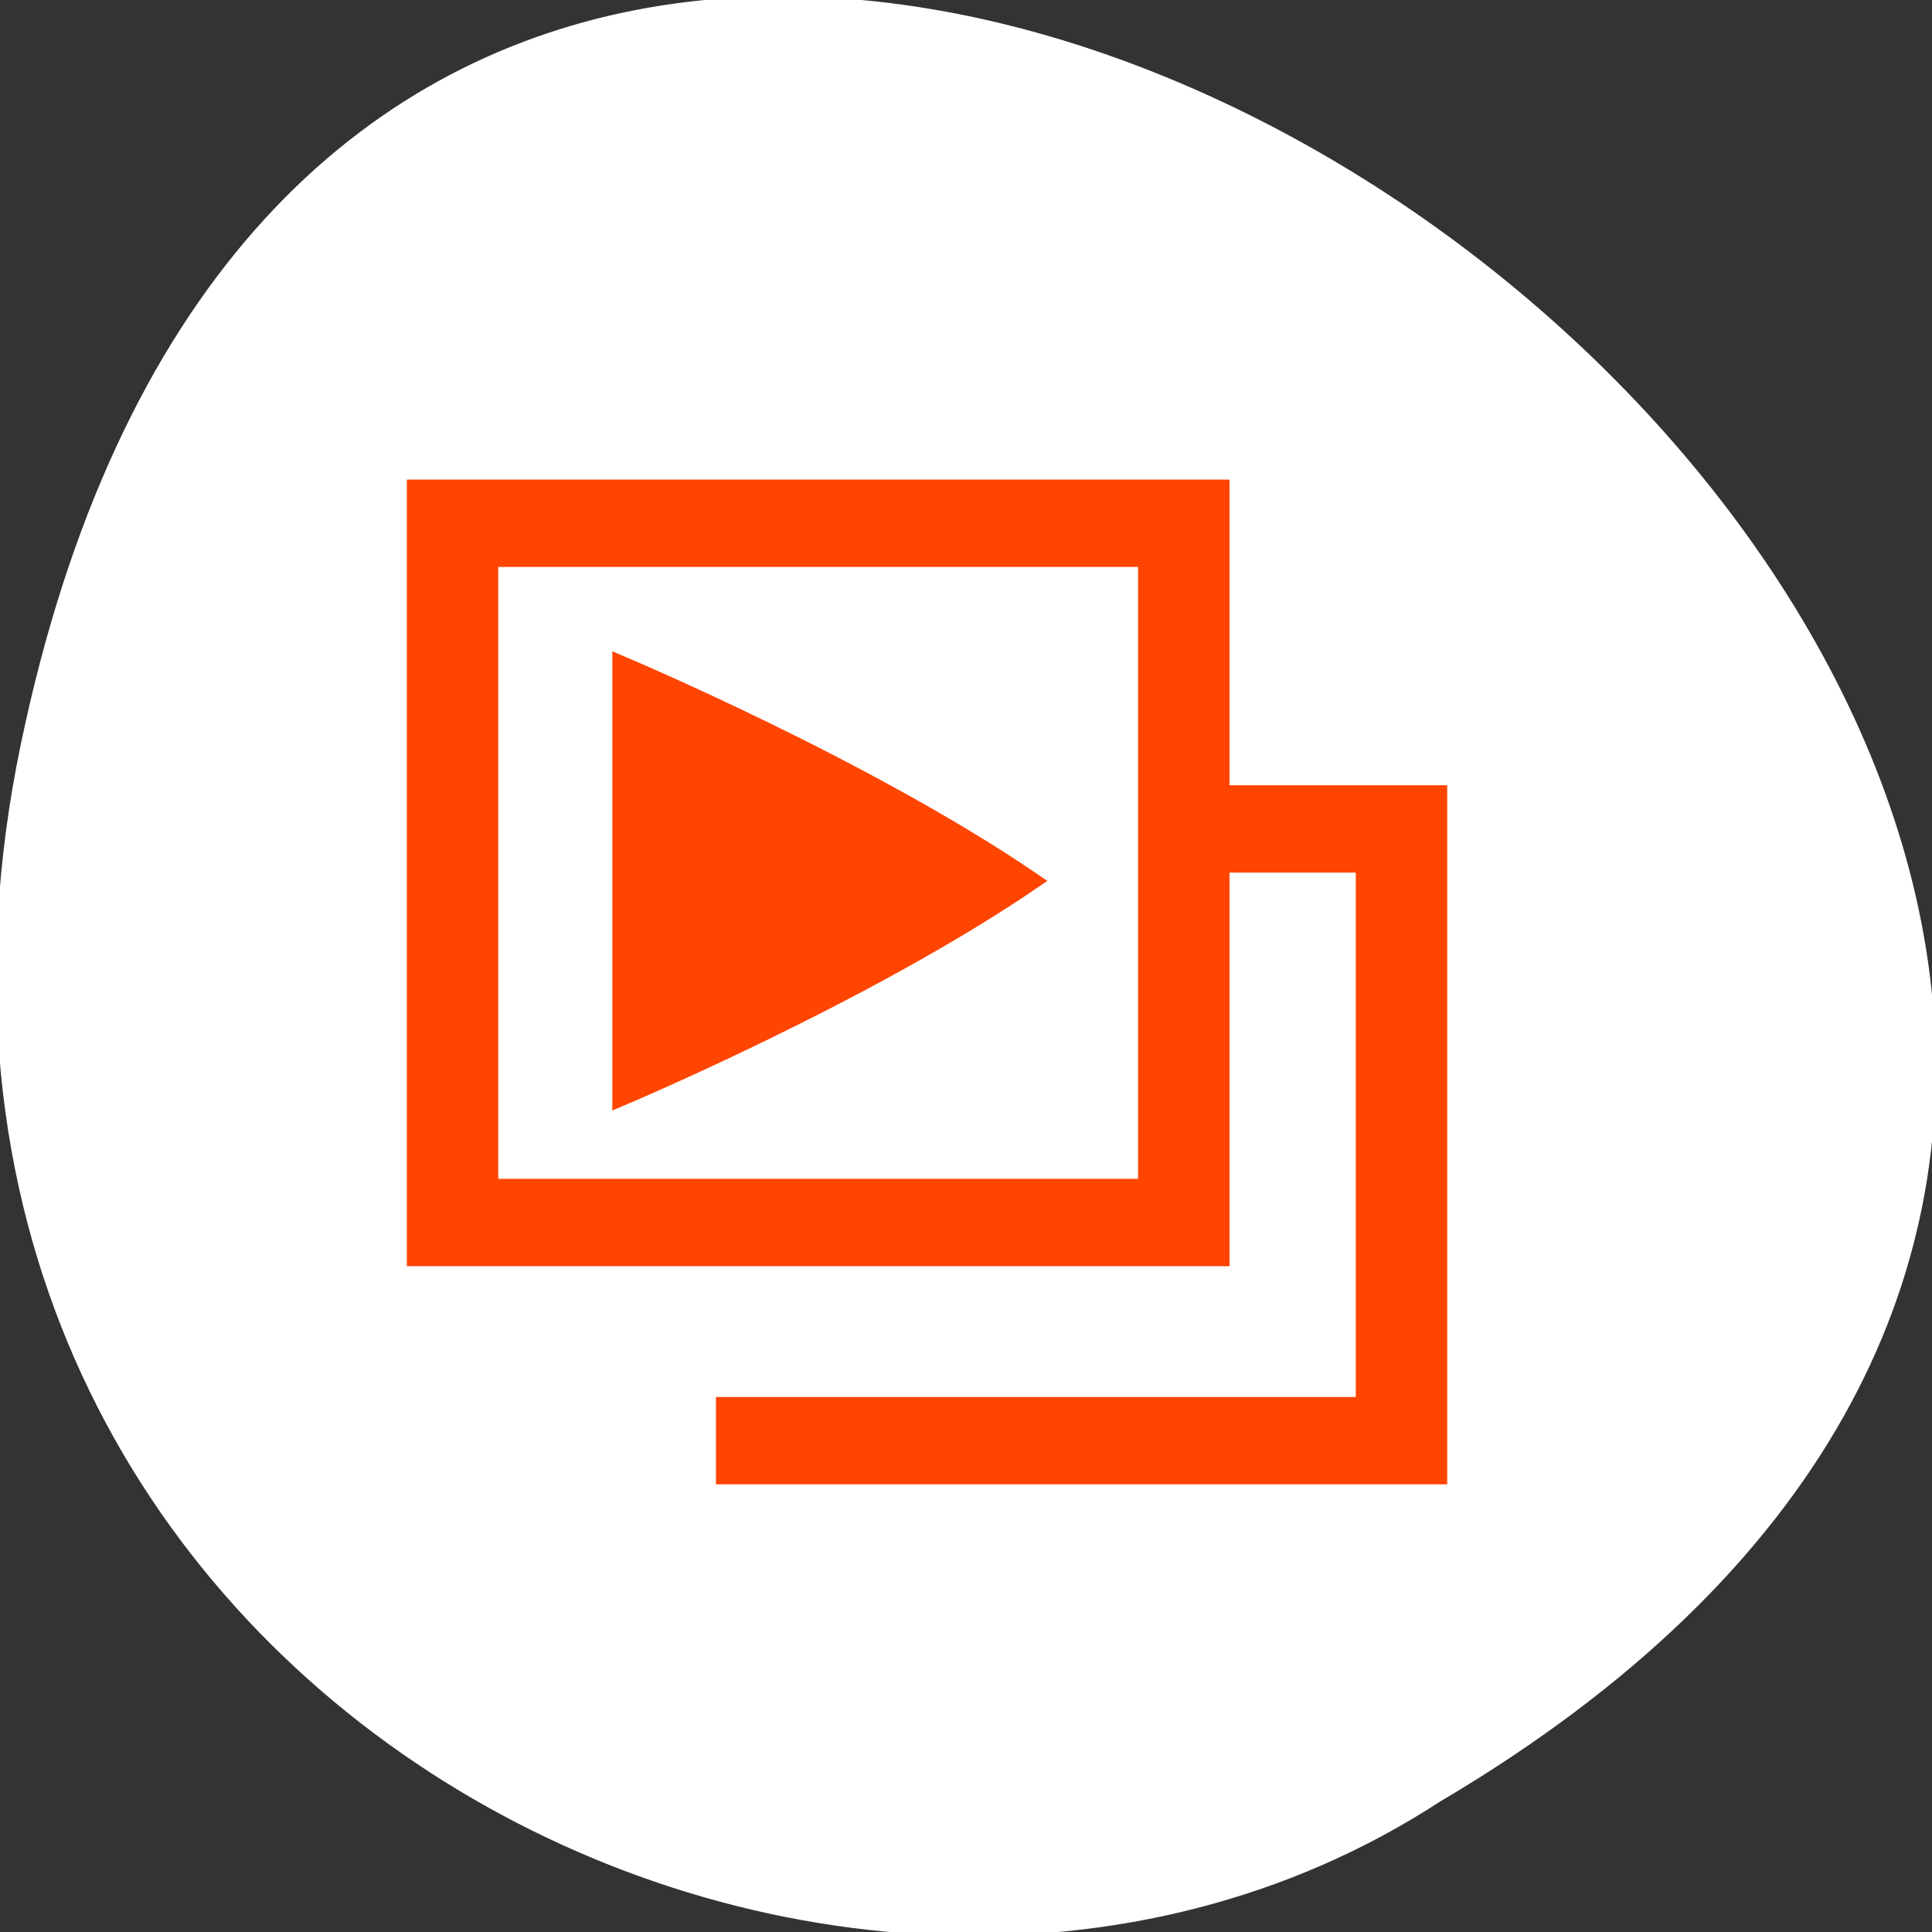 <?xml version="1.0" encoding="UTF-8" standalone="no"?>
<svg
   xmlns:dc="http://purl.org/dc/elements/1.1/"
   xmlns:cc="http://creativecommons.org/ns#"
   xmlns:rdf="http://www.w3.org/1999/02/22-rdf-syntax-ns#"
   xmlns:svg="http://www.w3.org/2000/svg"
   xmlns="http://www.w3.org/2000/svg"
   xmlns:sodipodi="http://sodipodi.sourceforge.net/DTD/sodipodi-0.dtd"
   xmlns:inkscape="http://www.inkscape.org/namespaces/inkscape"
   viewBox="0 0 256 256"
   id="svg2"
   version="1.1"
   inkscape:version="0.48.4 r9939"
   width="100%"
   height="100%"
   sodipodi:docname="slideshow.svg">
  <rect x="0" y="0" width="256" height="256" fill="#333333" stroke="none"/>
  <defs
     id="defs20" />
  <sodipodi:namedview
     pagecolor="#ffffff"
     bordercolor="#666666"
     borderopacity="1"
     objecttolerance="10"
     gridtolerance="10"
     guidetolerance="10"
     inkscape:pageopacity="0"
     inkscape:pageshadow="2"
     inkscape:window-width="644"
     inkscape:window-height="496"
     id="namedview18"
     showgrid="false"
     inkscape:zoom="0.921875"
     inkscape:cx="128"
     inkscape:cy="128"
     inkscape:window-x="0"
     inkscape:window-y="24"
     inkscape:window-maximized="0"
     inkscape:current-layer="g4" />
  <g
     transform="translate(0 -796.36)"
     style="stroke:#fff;color:#000"
     id="g4">
    <path
       d="m 3.25 895.07 c 49.981 -239.91 393.86 17.642 187.29 139.59 -80.25 52.27 -213 -16.2 -187.29 -139.59 z"
       style="fill:#ffffff"
       id="path6" />
    <g
       transform="matrix(0 1.447 -1.514 0 1638.1 651.54)"
       style="fill:#ff4500;stroke:#ff4500"
       id="g8">
      <path
         d="m 160.66 1027.77 h 40.18 c 0 0 -9.485 -21.626 -20.09 -36.424 -10.603 14.798 -20.09 36.424 -20.09 36.424 z"
         style="stroke-width:1.217;stroke:#ff4500"
         id="path10" />
      <g
         style="stroke-width:4;stroke:#ff4500"
         id="g12">
        <path
           d="m 146 1044.36 h 2 h 66.03 v -68 h -68.03 v 68 z m 4 -4 v -59.998 h 60.03 v 59.998 h -60.03 z"
           id="path14"
           style="stroke:#ff4500" />
        <path
           d="m 173.99 957.31 v 14 v 2 h 4 v -2 v -9.998 h 52.02 v 53.998 v 2 h 4 v -2 v -58 h -60.02 z"
           id="path16"
           style="stroke:#ff4500" />
      </g>
    </g>
  </g>
</svg>
